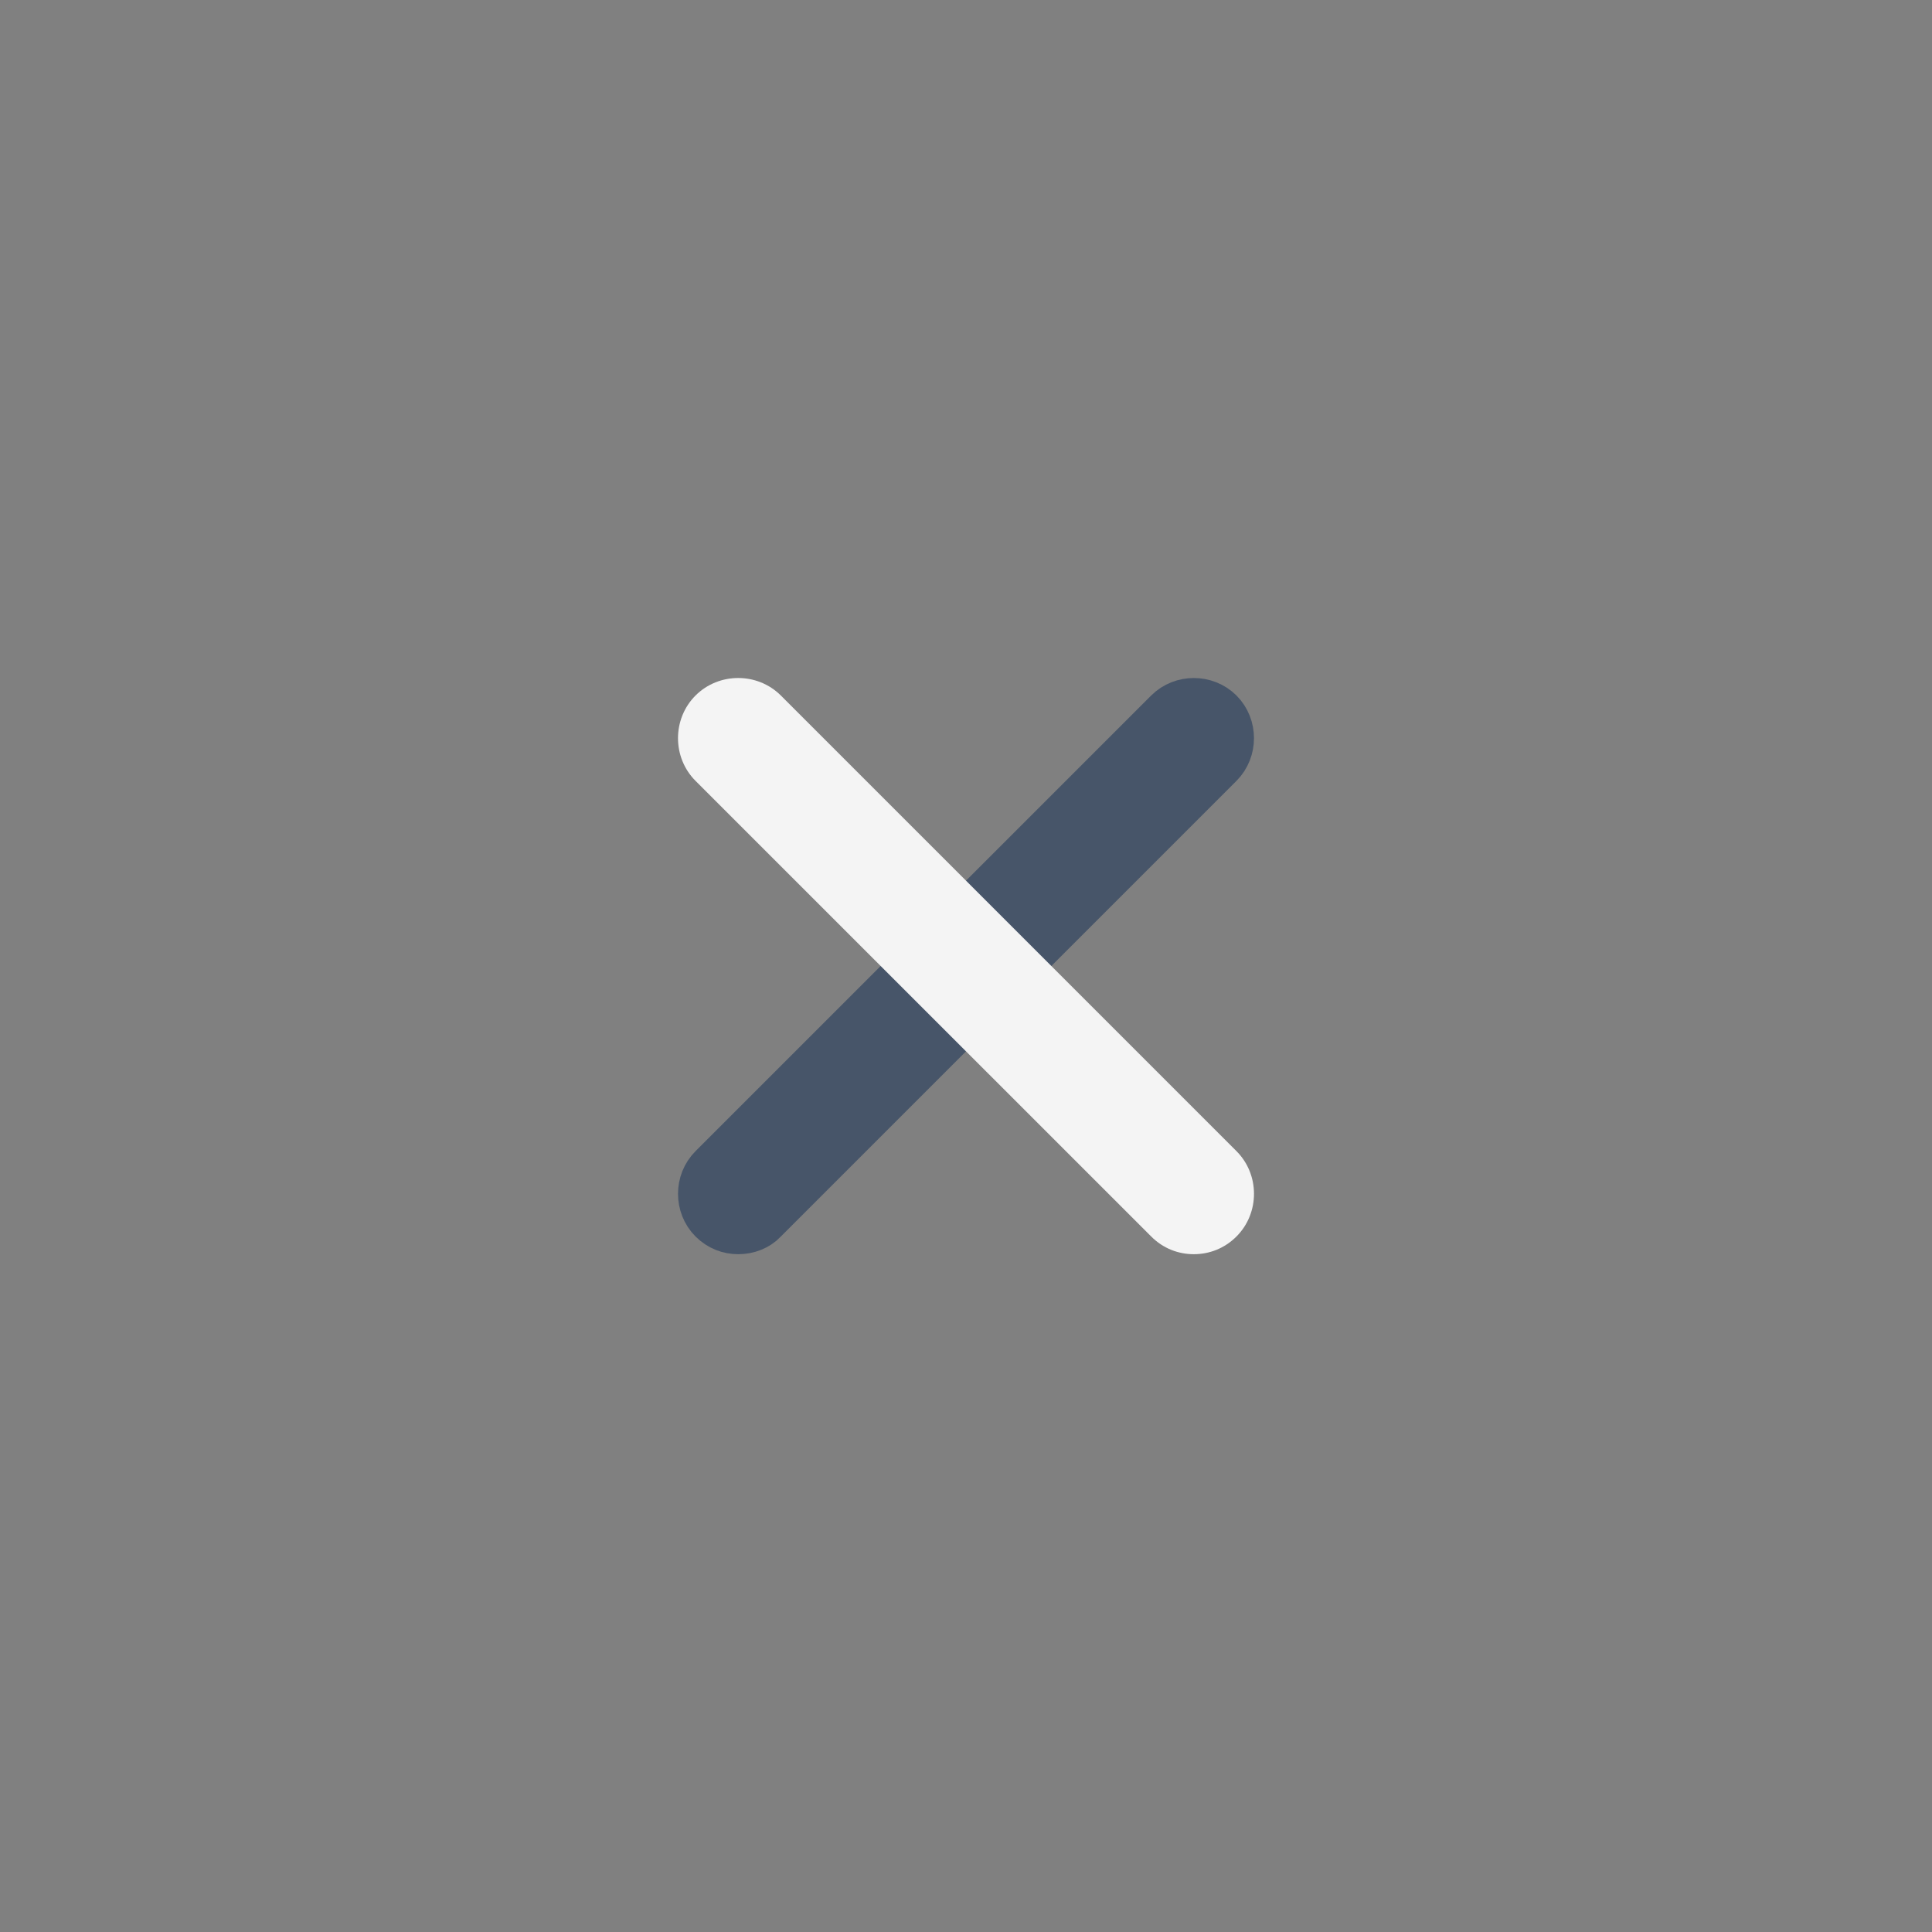<svg width="58" height="58" viewBox="0 0 58 58" fill="none" xmlns="http://www.w3.org/2000/svg">
<rect x="0" y="0" width="58" height="58" fill="#808080" stroke="none"/>
<path d="M22.735 36.413L22.723 36.425L22.711 36.438C22.592 36.565 22.391 36.652 22.161 36.652C21.953 36.652 21.752 36.578 21.587 36.413C21.277 36.103 21.277 35.576 21.587 35.266L35.266 21.587C35.576 21.277 36.103 21.277 36.413 21.587C36.723 21.898 36.723 22.424 36.413 22.735L22.735 36.413Z" fill="#F4F4F4" stroke="#475569" stroke-width="2"/>
<path d="M35.839 37.652C35.38 37.652 34.921 37.483 34.559 37.12L20.88 23.442C20.179 22.741 20.179 21.581 20.88 20.88C21.581 20.179 22.741 20.179 23.442 20.88L37.12 34.558C37.821 35.259 37.821 36.419 37.12 37.12C36.758 37.483 36.298 37.652 35.839 37.652Z" fill="#F4F4F4"/>
</svg>
